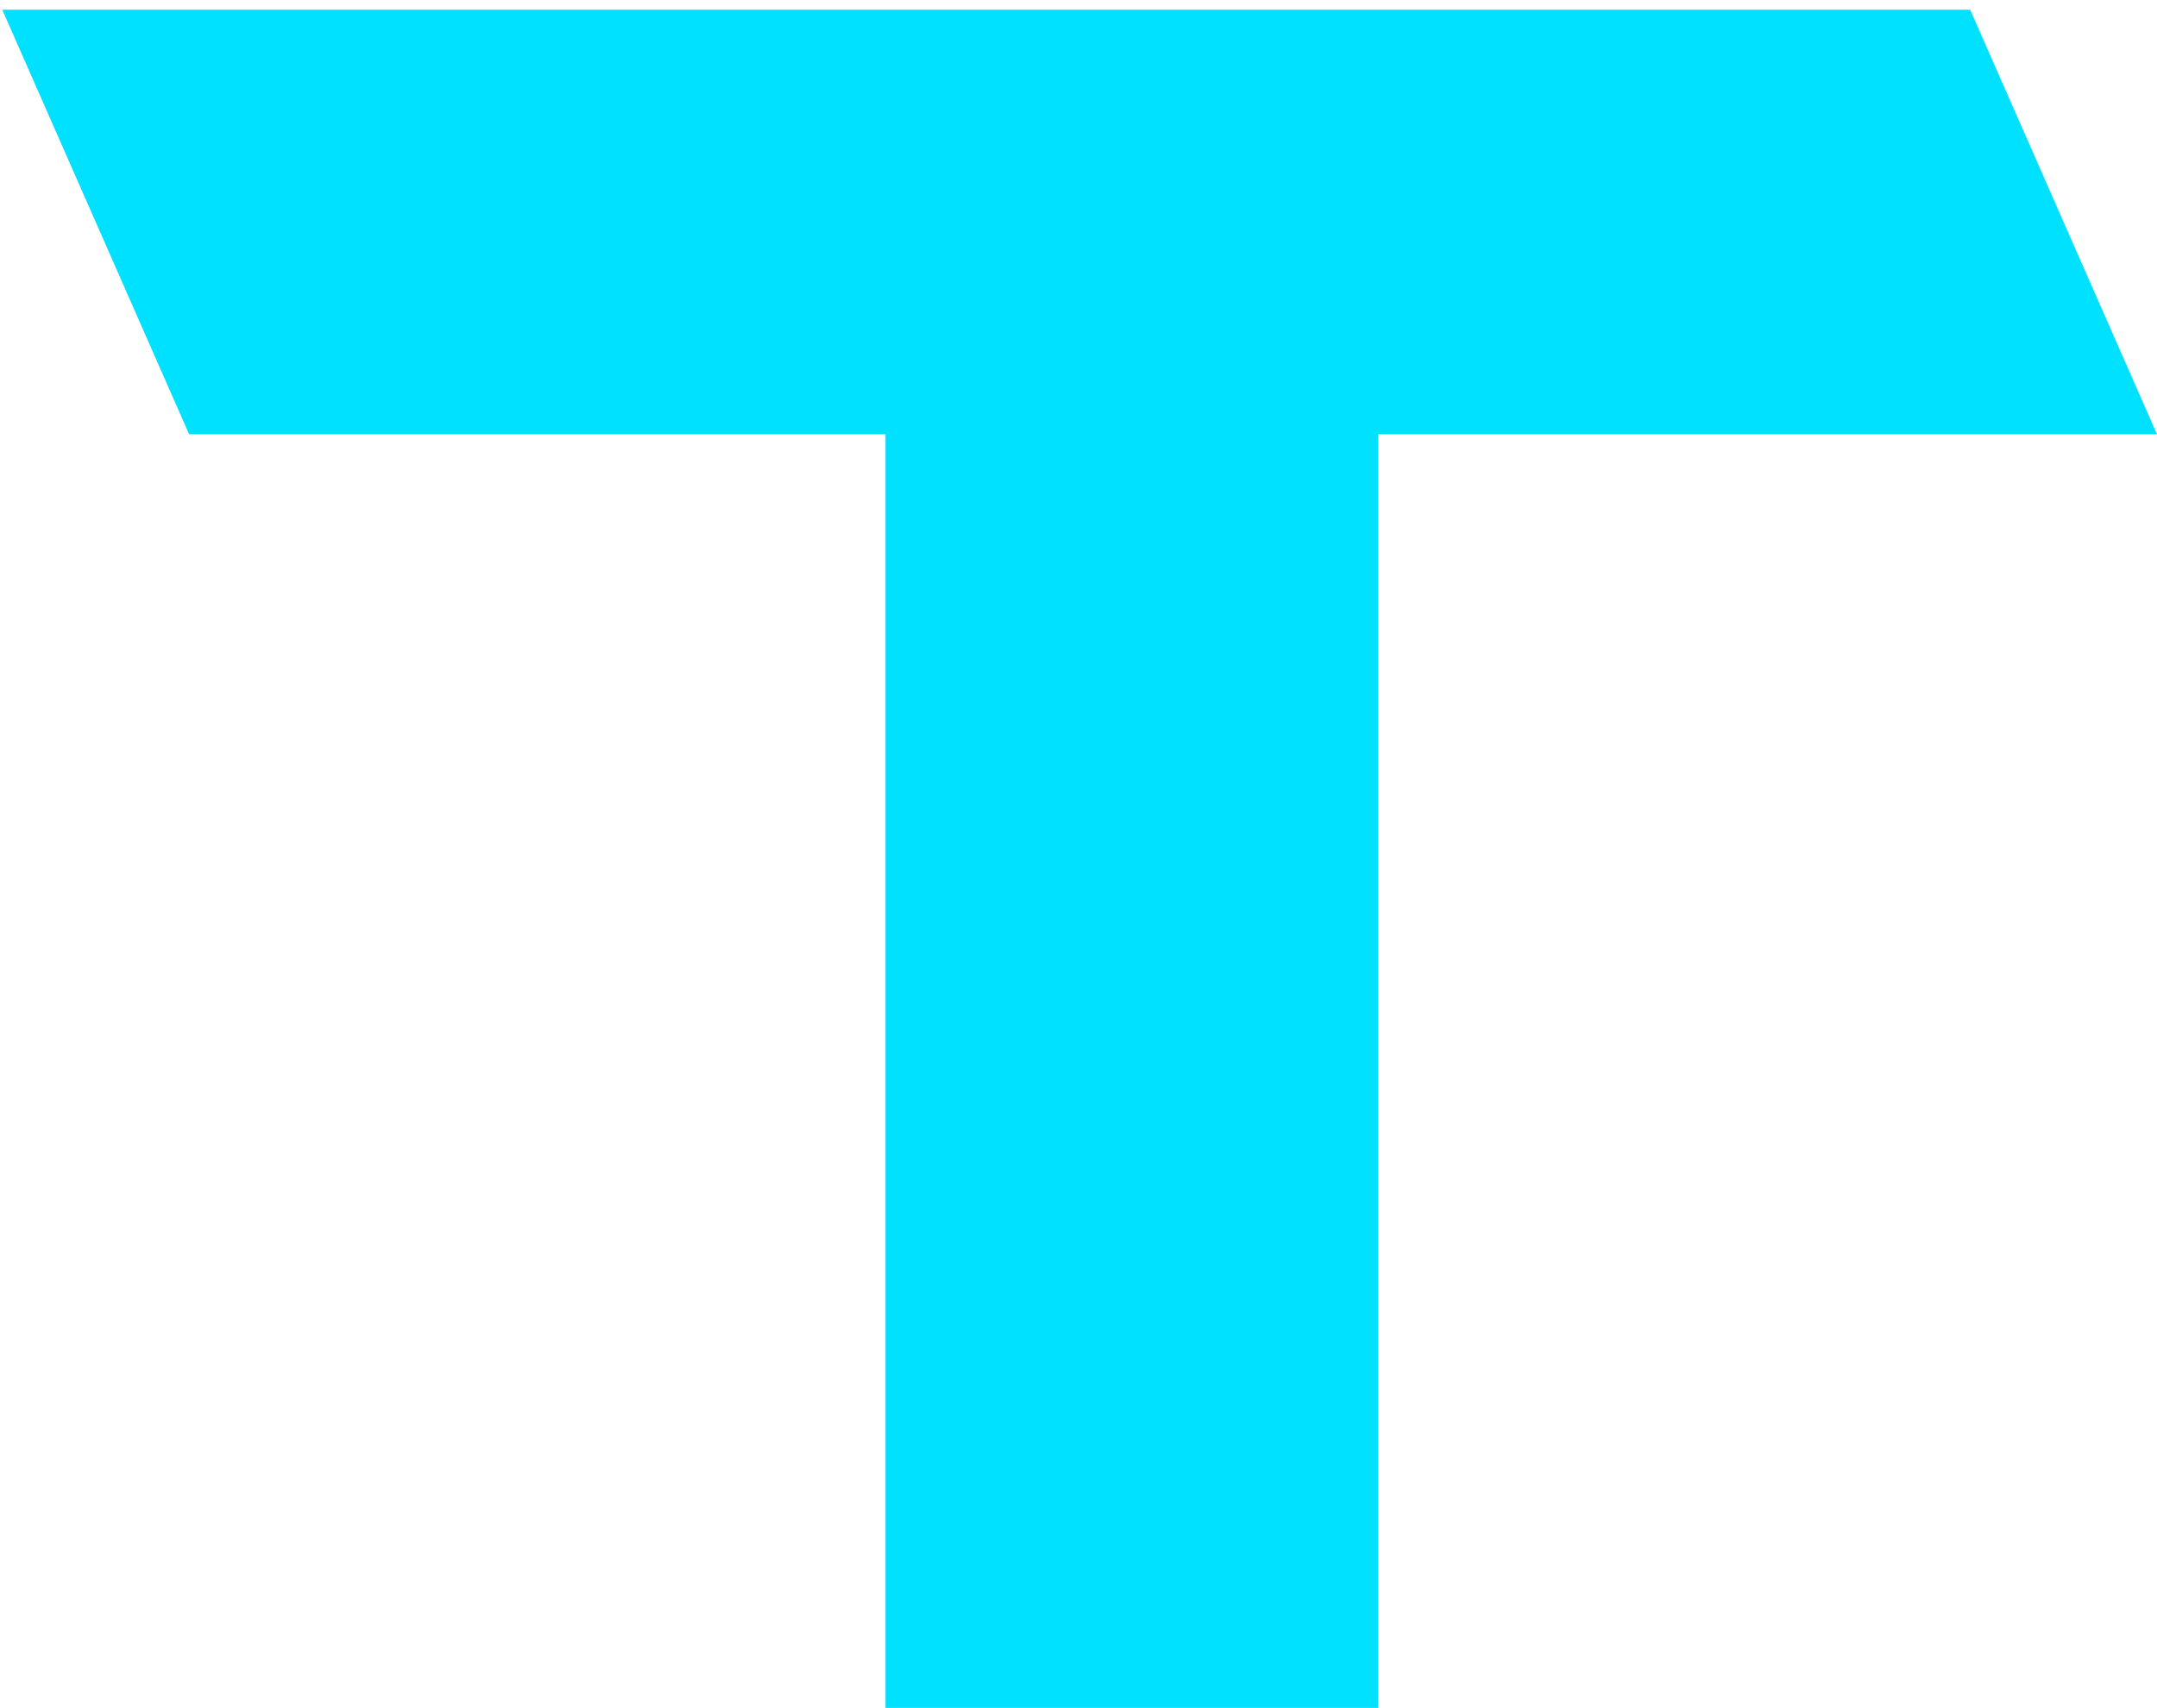 <svg width="149" height="118" viewBox="0 0 149 118" fill="none" xmlns="http://www.w3.org/2000/svg">
<path d="M148.998 30.002H95.194C95.194 59.726 95.194 85.539 95.194 107.44V118H61.168V30.002H13.063L0.156 0.67C11.554 0.67 56.866 0.67 136.092 0.67L148.998 30.002Z" fill="#00E0FF"/>
</svg>
